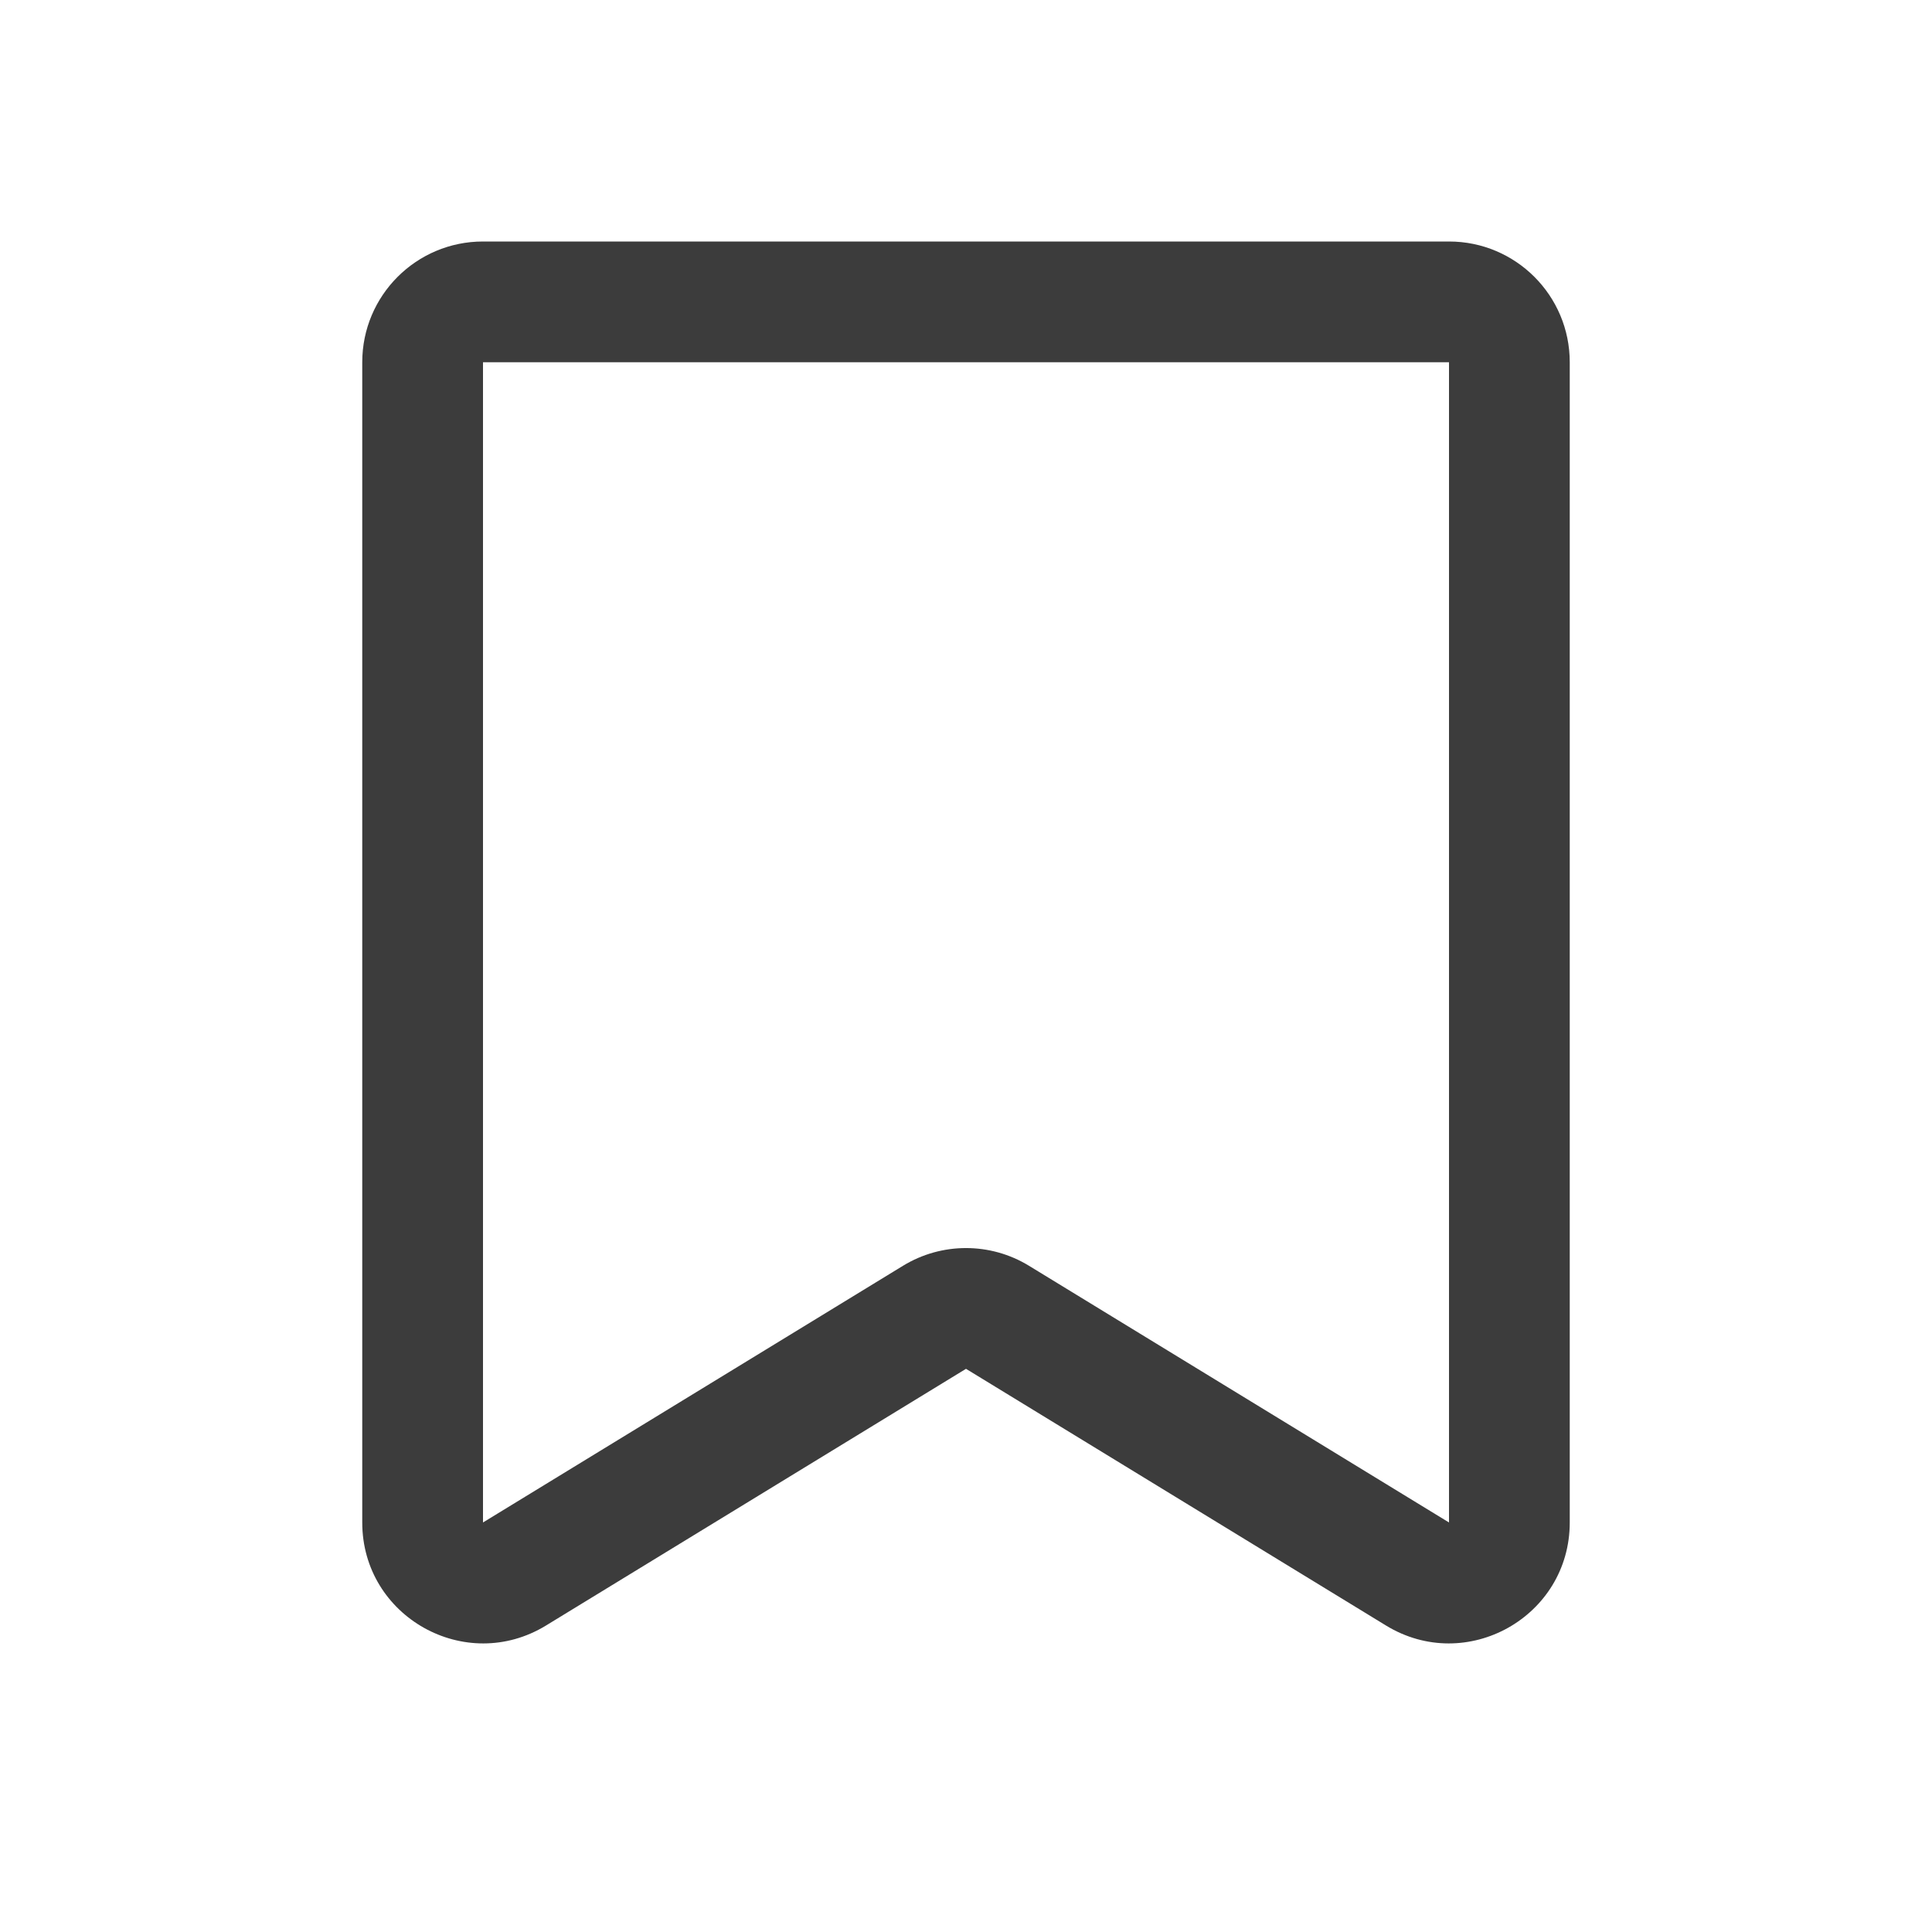 <svg width="32" height="32" viewBox="0 0 32 32" fill="none" xmlns="http://www.w3.org/2000/svg">
<path fill-rule="evenodd" clip-rule="evenodd" d="M6 25.217C6 26.779 7.71 27.738 9.043 26.924L16 22.672L22.957 26.924C24.29 27.738 26 26.779 26 25.217V6C26 4.895 25.105 4 24 4H8C6.895 4 6 4.895 6 6V25.217ZM14.957 20.965L8 25.217V6H24V25.217L17.043 20.965C16.403 20.574 15.597 20.574 14.957 20.965Z" fill="#3C3C3C"/>
</svg>
